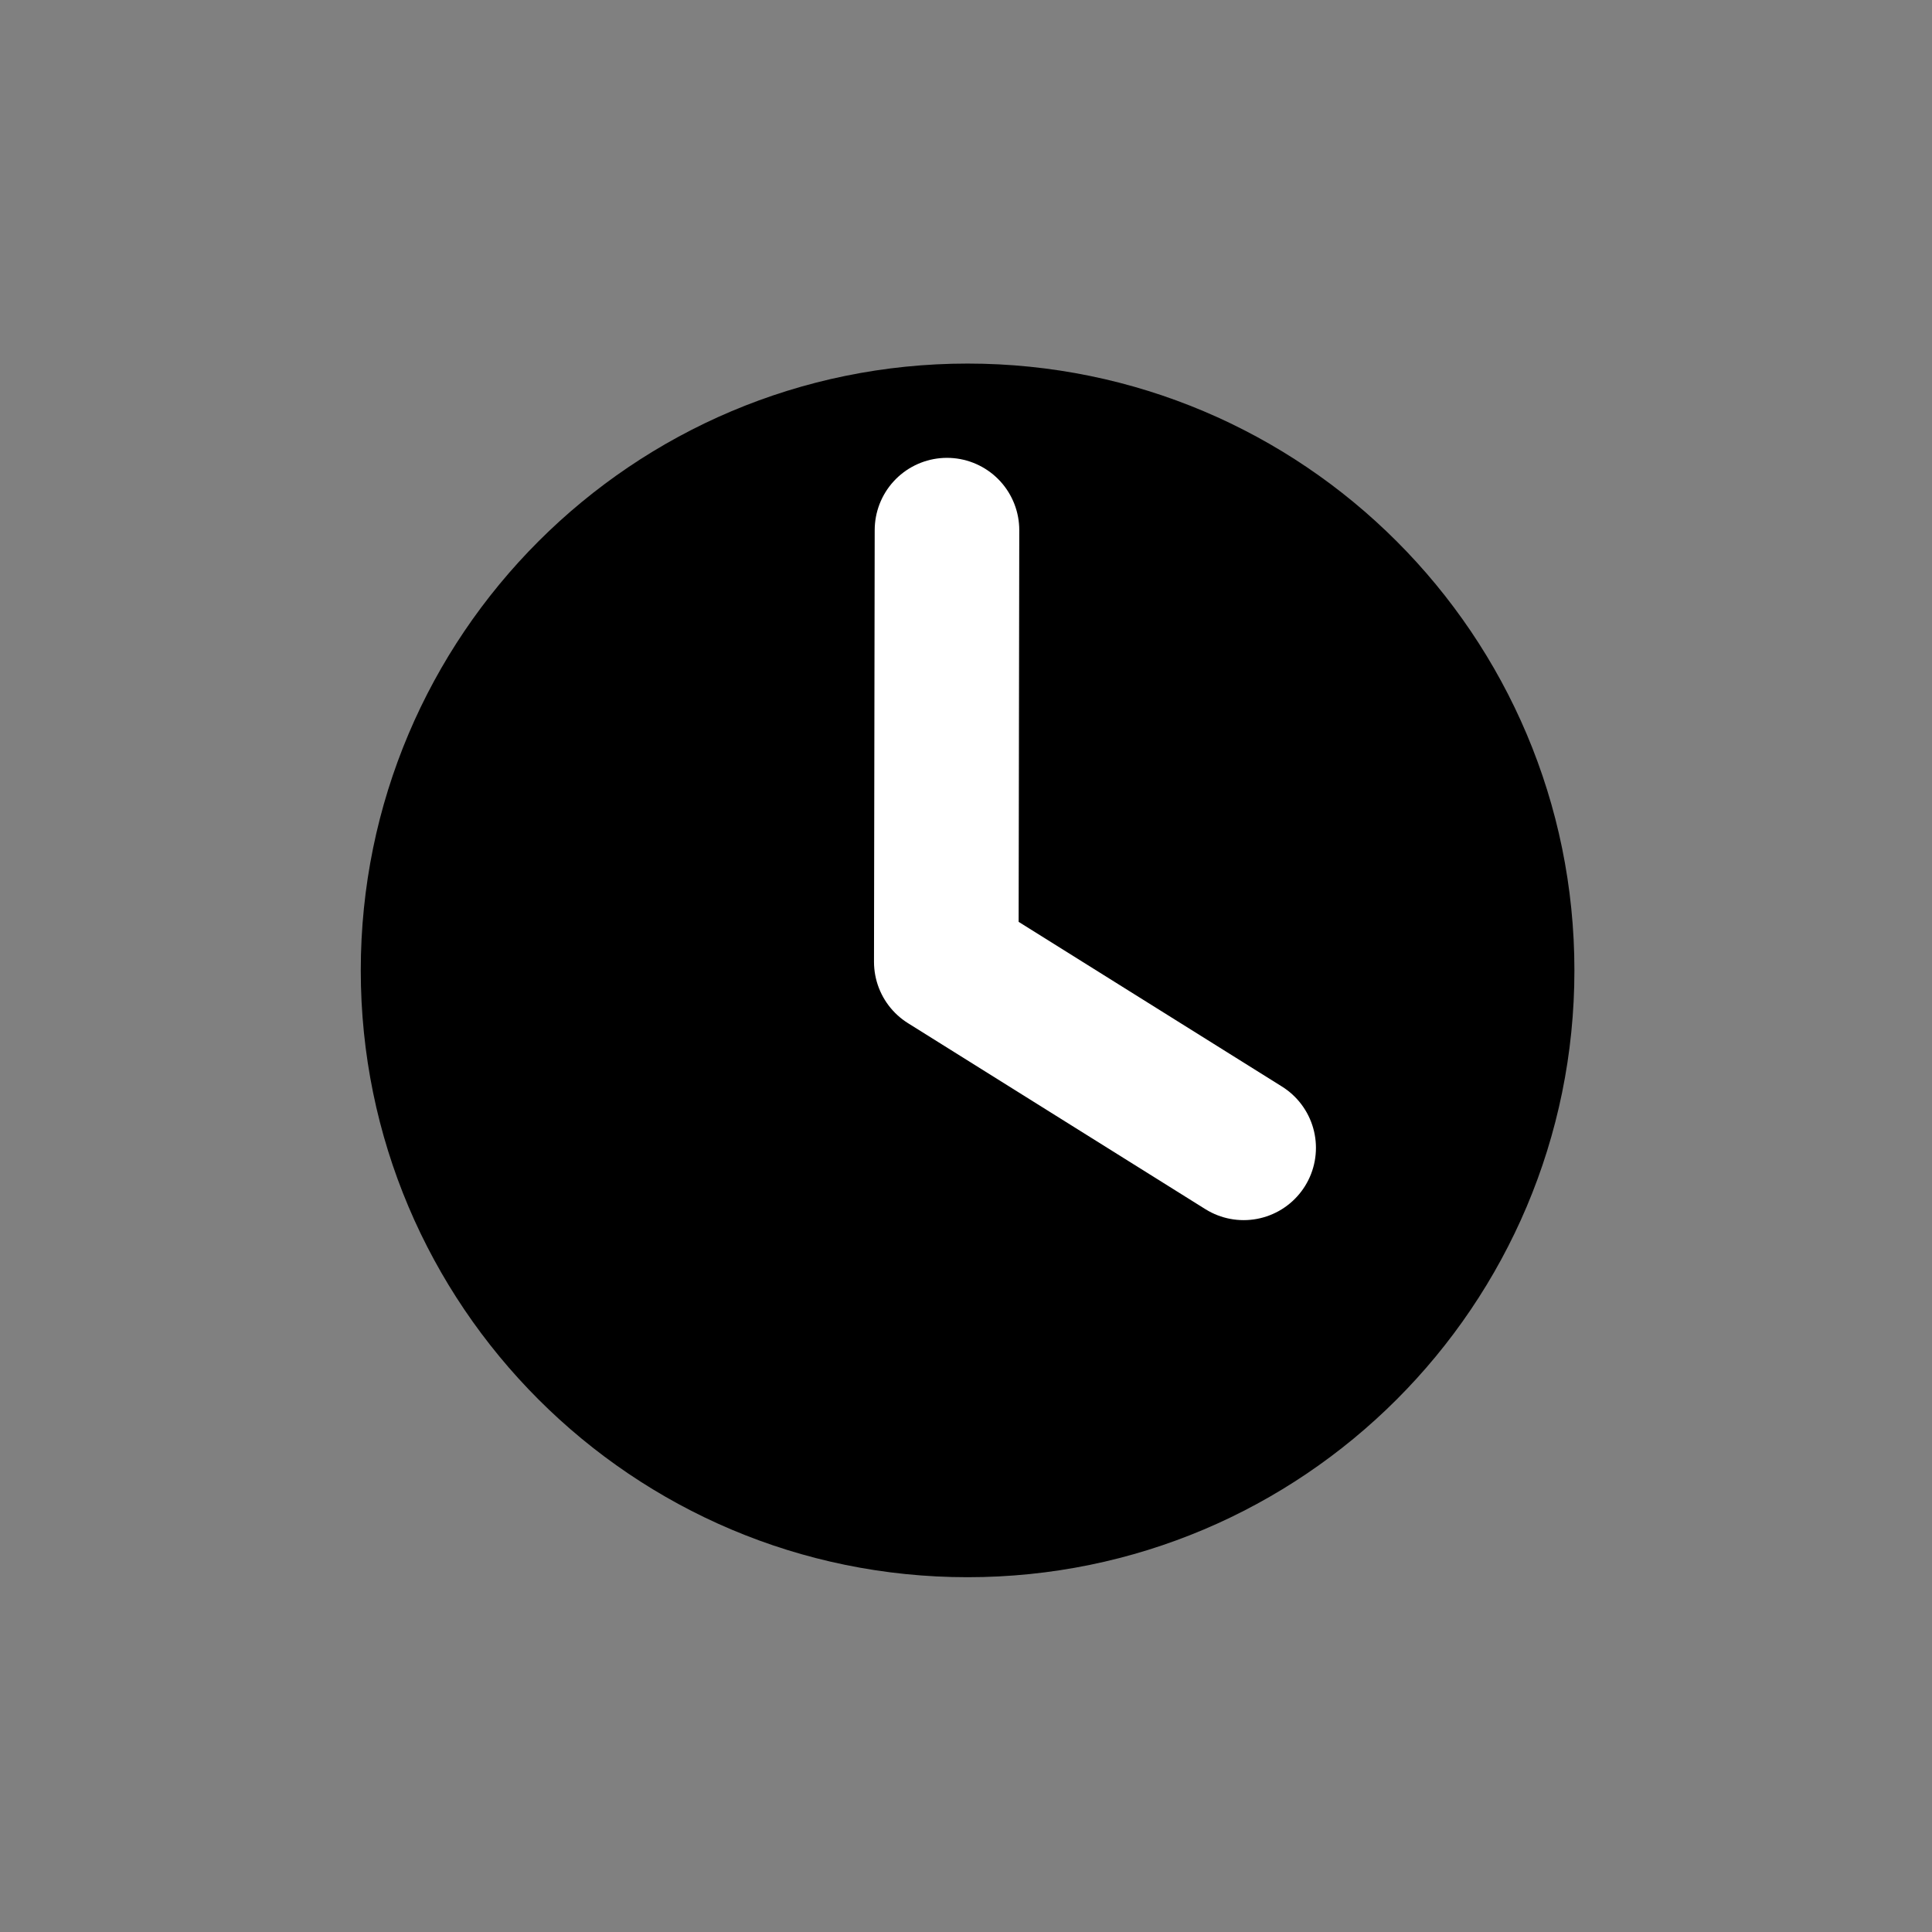 <?xml version="1.0" encoding="UTF-8"?>
<!DOCTYPE svg PUBLIC "-//W3C//DTD SVG 1.1//EN" "http://www.w3.org/Graphics/SVG/1.1/DTD/svg11.dtd">
<svg version="1.1" xmlns="http://www.w3.org/2000/svg" xmlns:xlink="http://www.w3.org/1999/xlink" x="0px" y="0px" width="147" height="147" viewBox="0, 0, 147, 147">
  <rect x="0" y="0" width="147" height="147" fill="#808080" stroke="none"/>
  <g id="Layer 1">
    <path d="M119.792,73.834 C119.792,99.333 99.12,120.005 73.621,120.005 C48.122,120.005 27.45,99.333 27.45,73.834 C27.45,48.335 48.122,27.663 73.621,27.663 C99.12,27.663 119.792,48.335 119.792,73.834 z" fill="#000000"/>
    <path d="M72.053,40.336 L72,73.185 L94.626,87.336" fill-opacity="0" stroke="#FFFFFF" stroke-width="11" stroke-linecap="round" stroke-linejoin="round"/>
  </g>
  <defs/>
</svg>
